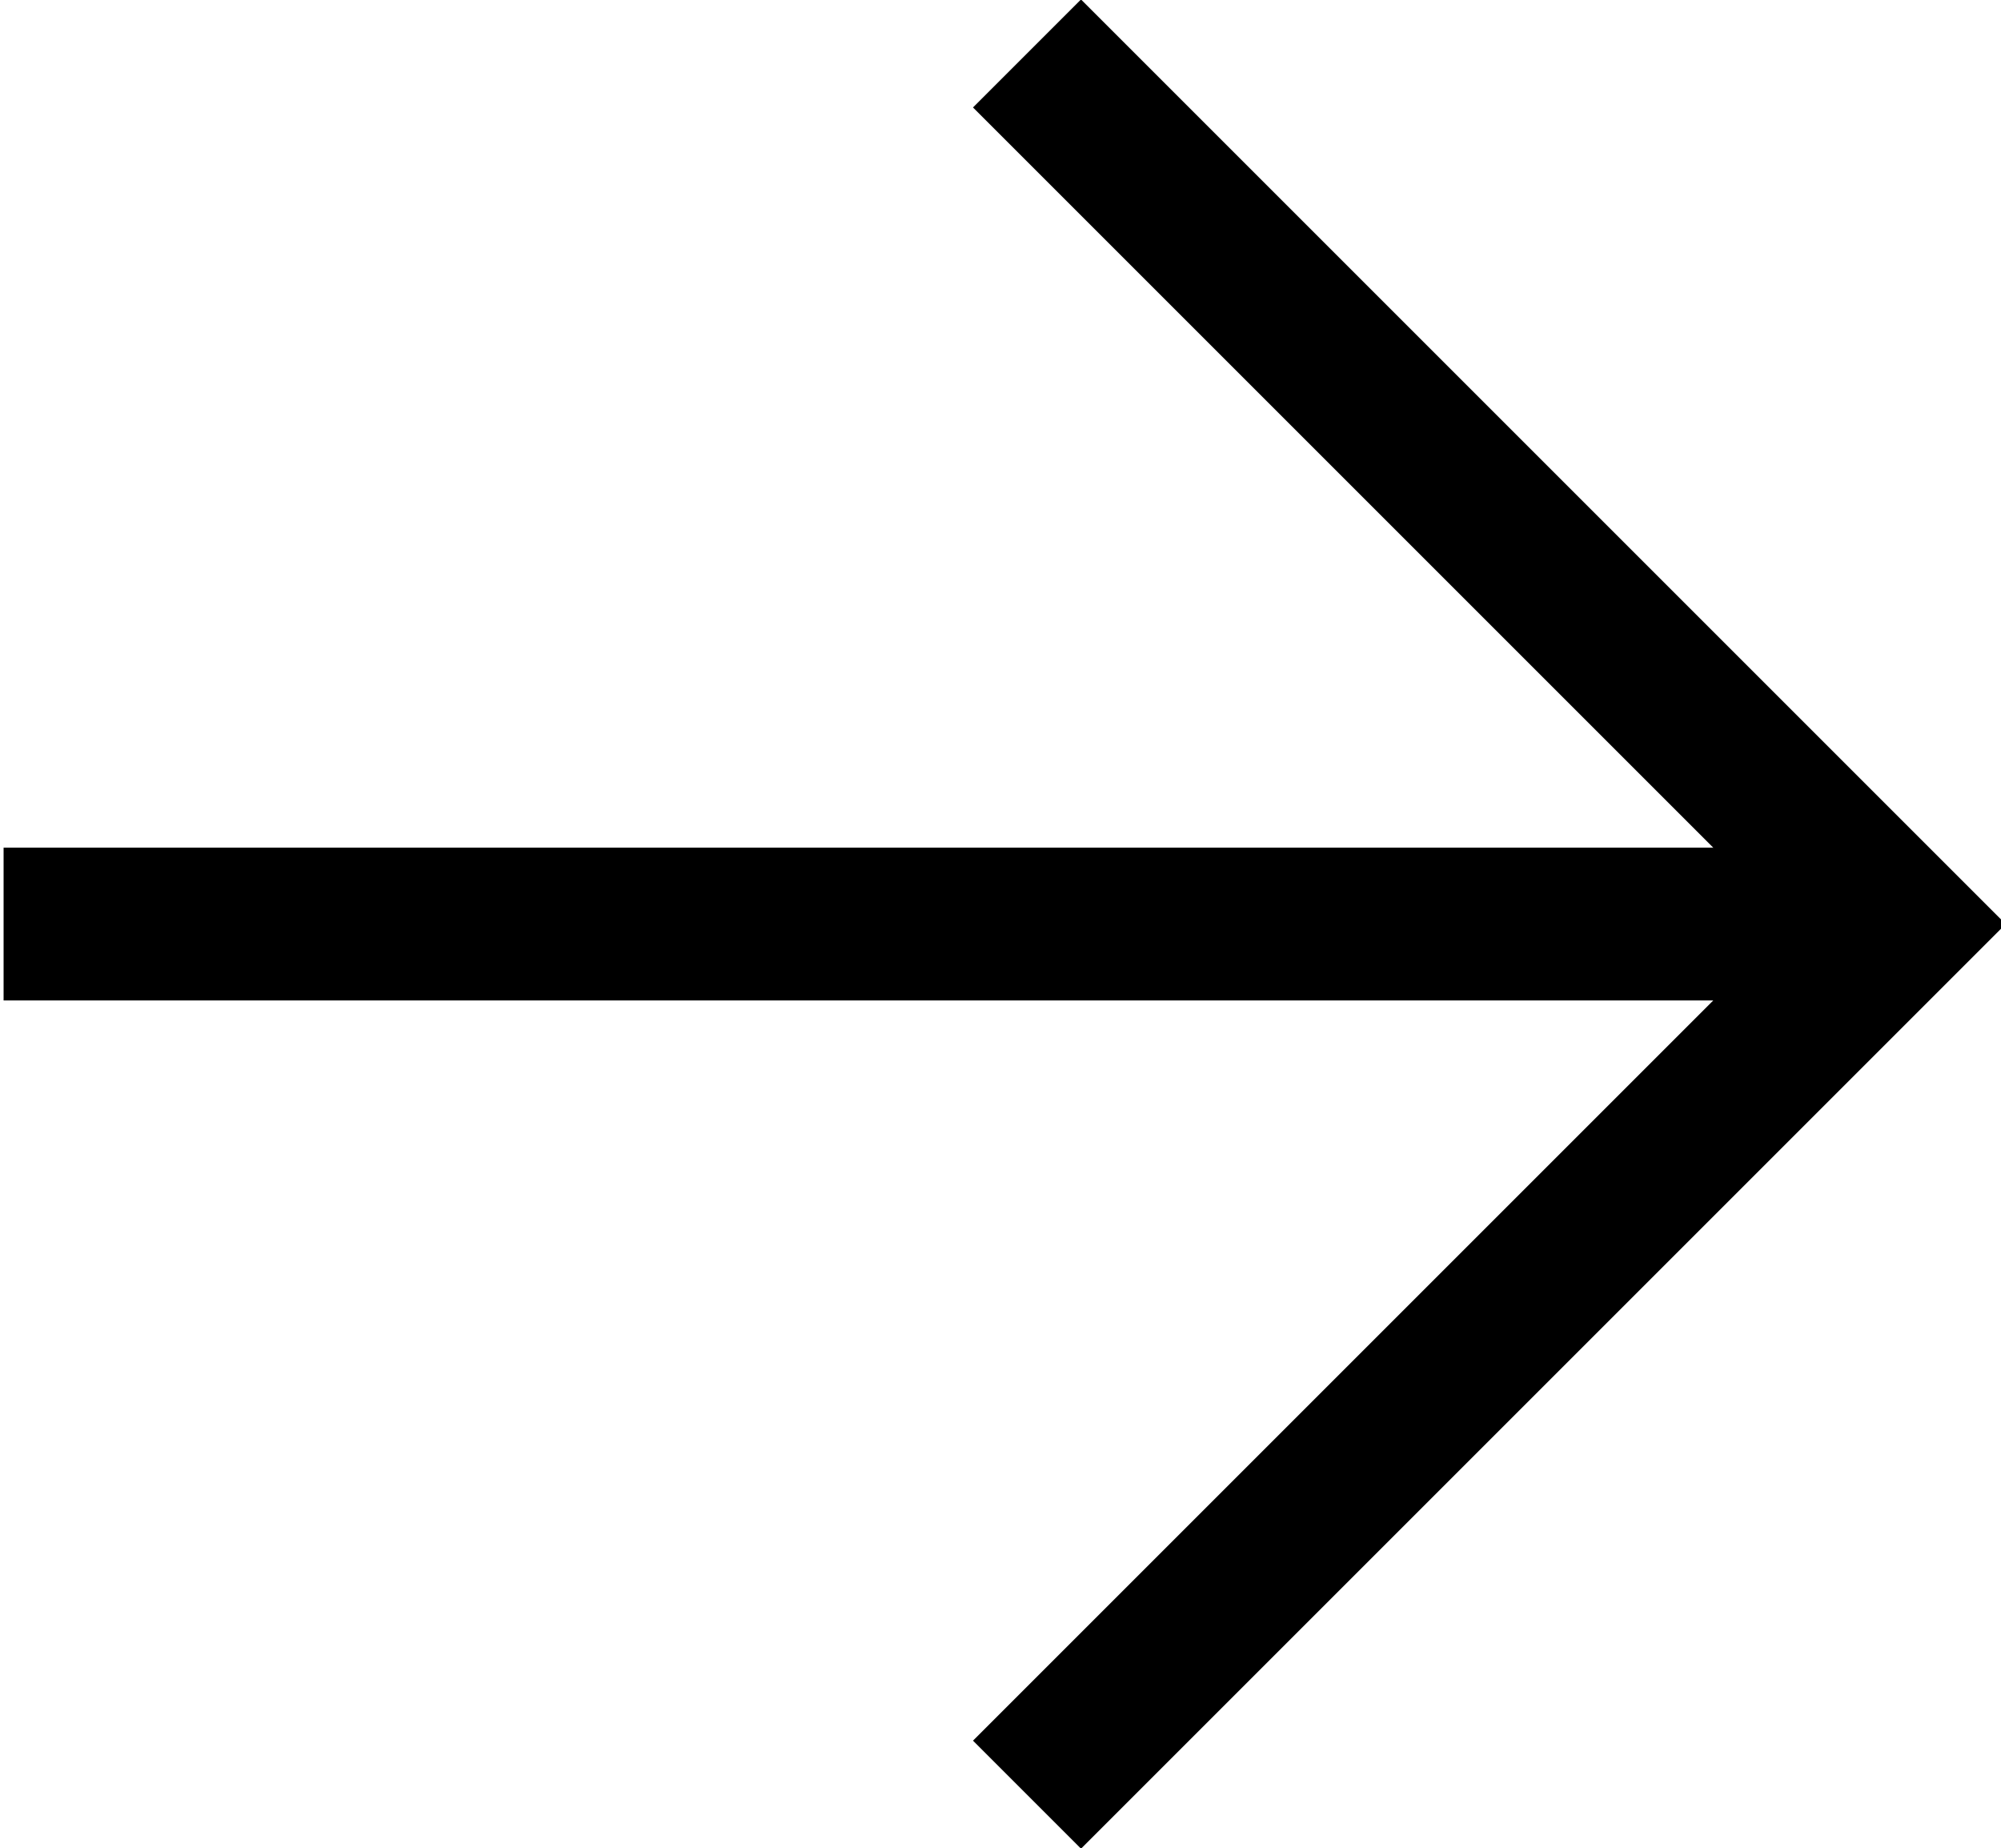 <?xml version="1.0" encoding="utf-8"?>
<!-- Generator: Adobe Illustrator 23.0.6, SVG Export Plug-In . SVG Version: 6.00 Build 0)  -->
<svg version="1.1" id="Ebene_1" xmlns="http://www.w3.org/2000/svg" xmlns:xlink="http://www.w3.org/1999/xlink" x="0px" y="0px"
	 width="26.2px" height="24.2px" viewBox="0 0 26.2 24.2" style="enable-background:new 0 0 26.2 24.2;" xml:space="preserve">
<style type="text/css">
	.st0{fill:none;stroke:#000000;stroke-width:2;}
</style>
<g id="Gruppe_70" transform="translate(1421.647 -650) rotate(90)">
	<path id="Pfad_33" class="st0" d="M650.7,1408.2l11.4-11.4l11.4,11.4"/>
	<line id="Linie_2" class="st0" x1="662.1" y1="1421.6" x2="662.1" y2="1396.8"/>
</g>
</svg>

